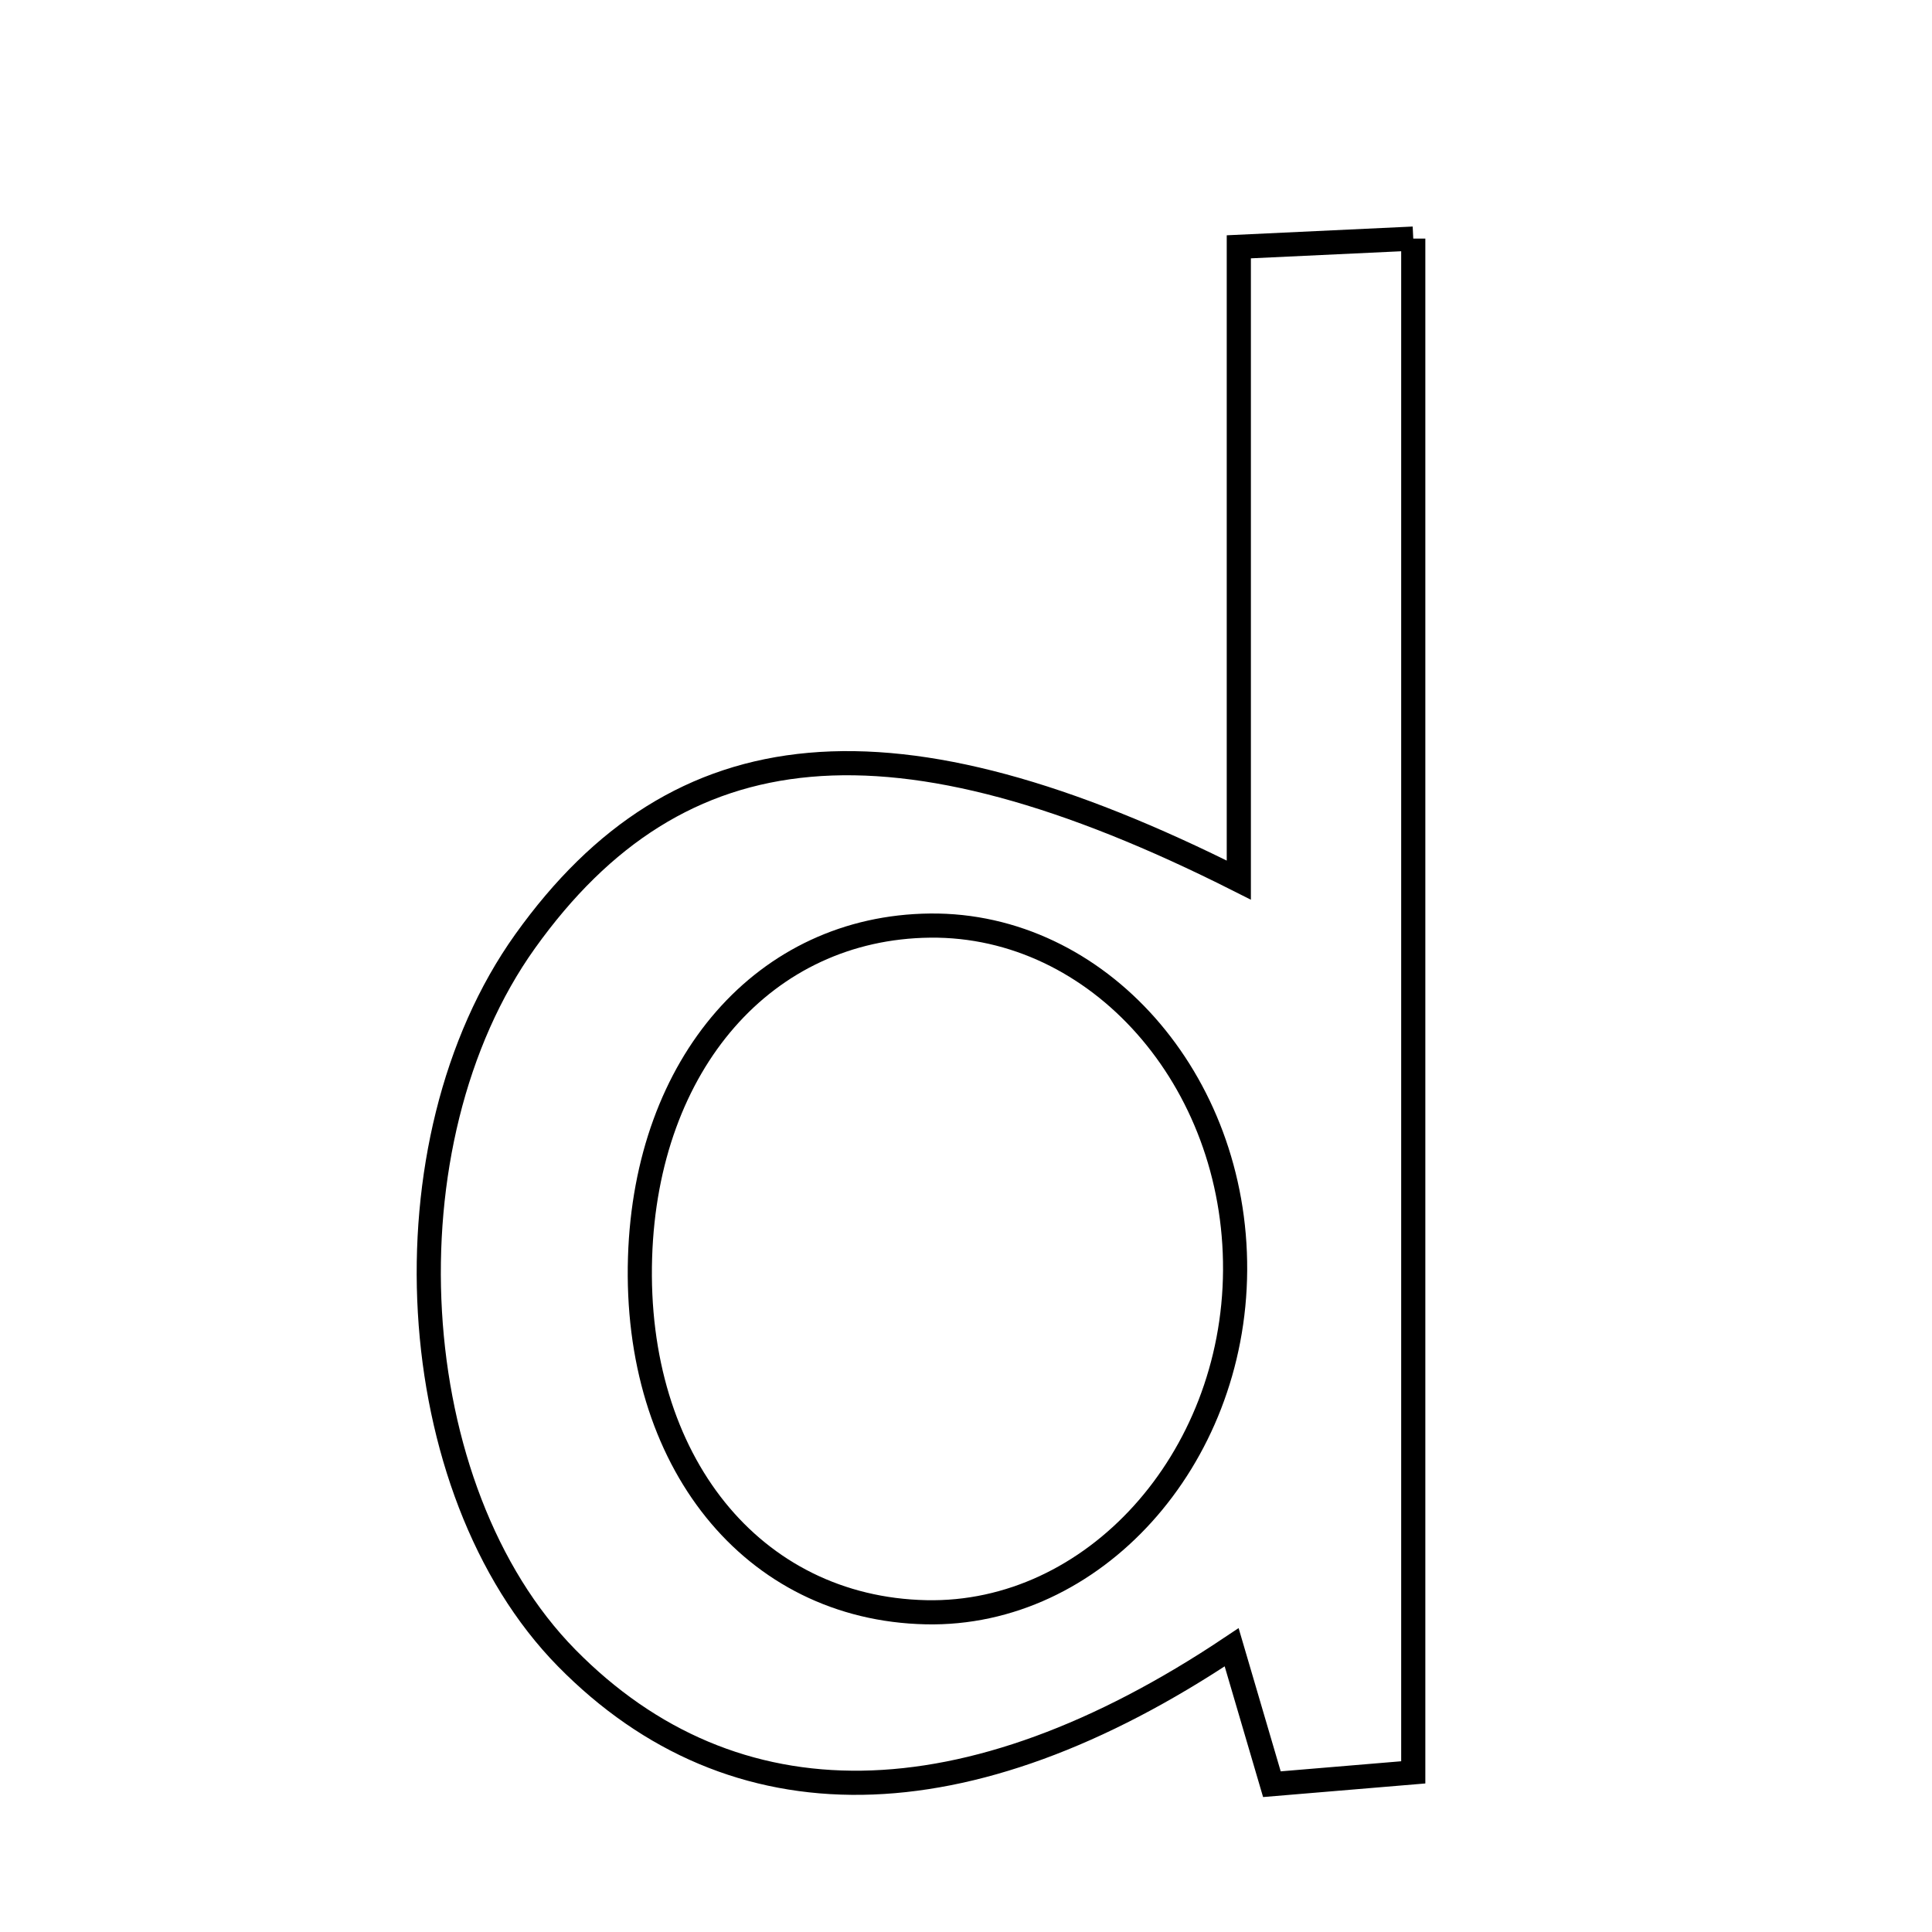 <svg xmlns="http://www.w3.org/2000/svg" viewBox="0.0 0.0 24.0 24.0" height="200px" width="200px"><path fill="none" stroke="black" stroke-width=".3" stroke-opacity="1.0"  filling="0" d="M17.556 2.964 C17.556 9.309 17.556 15.559 17.556 22.017 C17.072 22.058 16.497 22.106 15.8 22.164 C15.622 21.558 15.464 21.022 15.3 20.463 C12.003 22.67 9.108 22.699 7.04 20.597 C4.985 18.507 4.735 14.195 6.524 11.692 C8.428 9.029 11.09 8.765 15.389 10.933 C15.389 8.307 15.389 5.773 15.389 3.066 C16.154 3.03 16.736 3.003 17.556 2.964"></path>
<path fill="none" stroke="black" stroke-width=".3" stroke-opacity="1.0"  filling="0" d="M11.554 11.498 C13.642 11.476 15.357 13.414 15.343 15.781 C15.329 18.139 13.58 20.073 11.503 20.028 C9.346 19.981 7.871 18.151 7.951 15.618 C8.027 13.207 9.502 11.52 11.554 11.498"></path></svg>